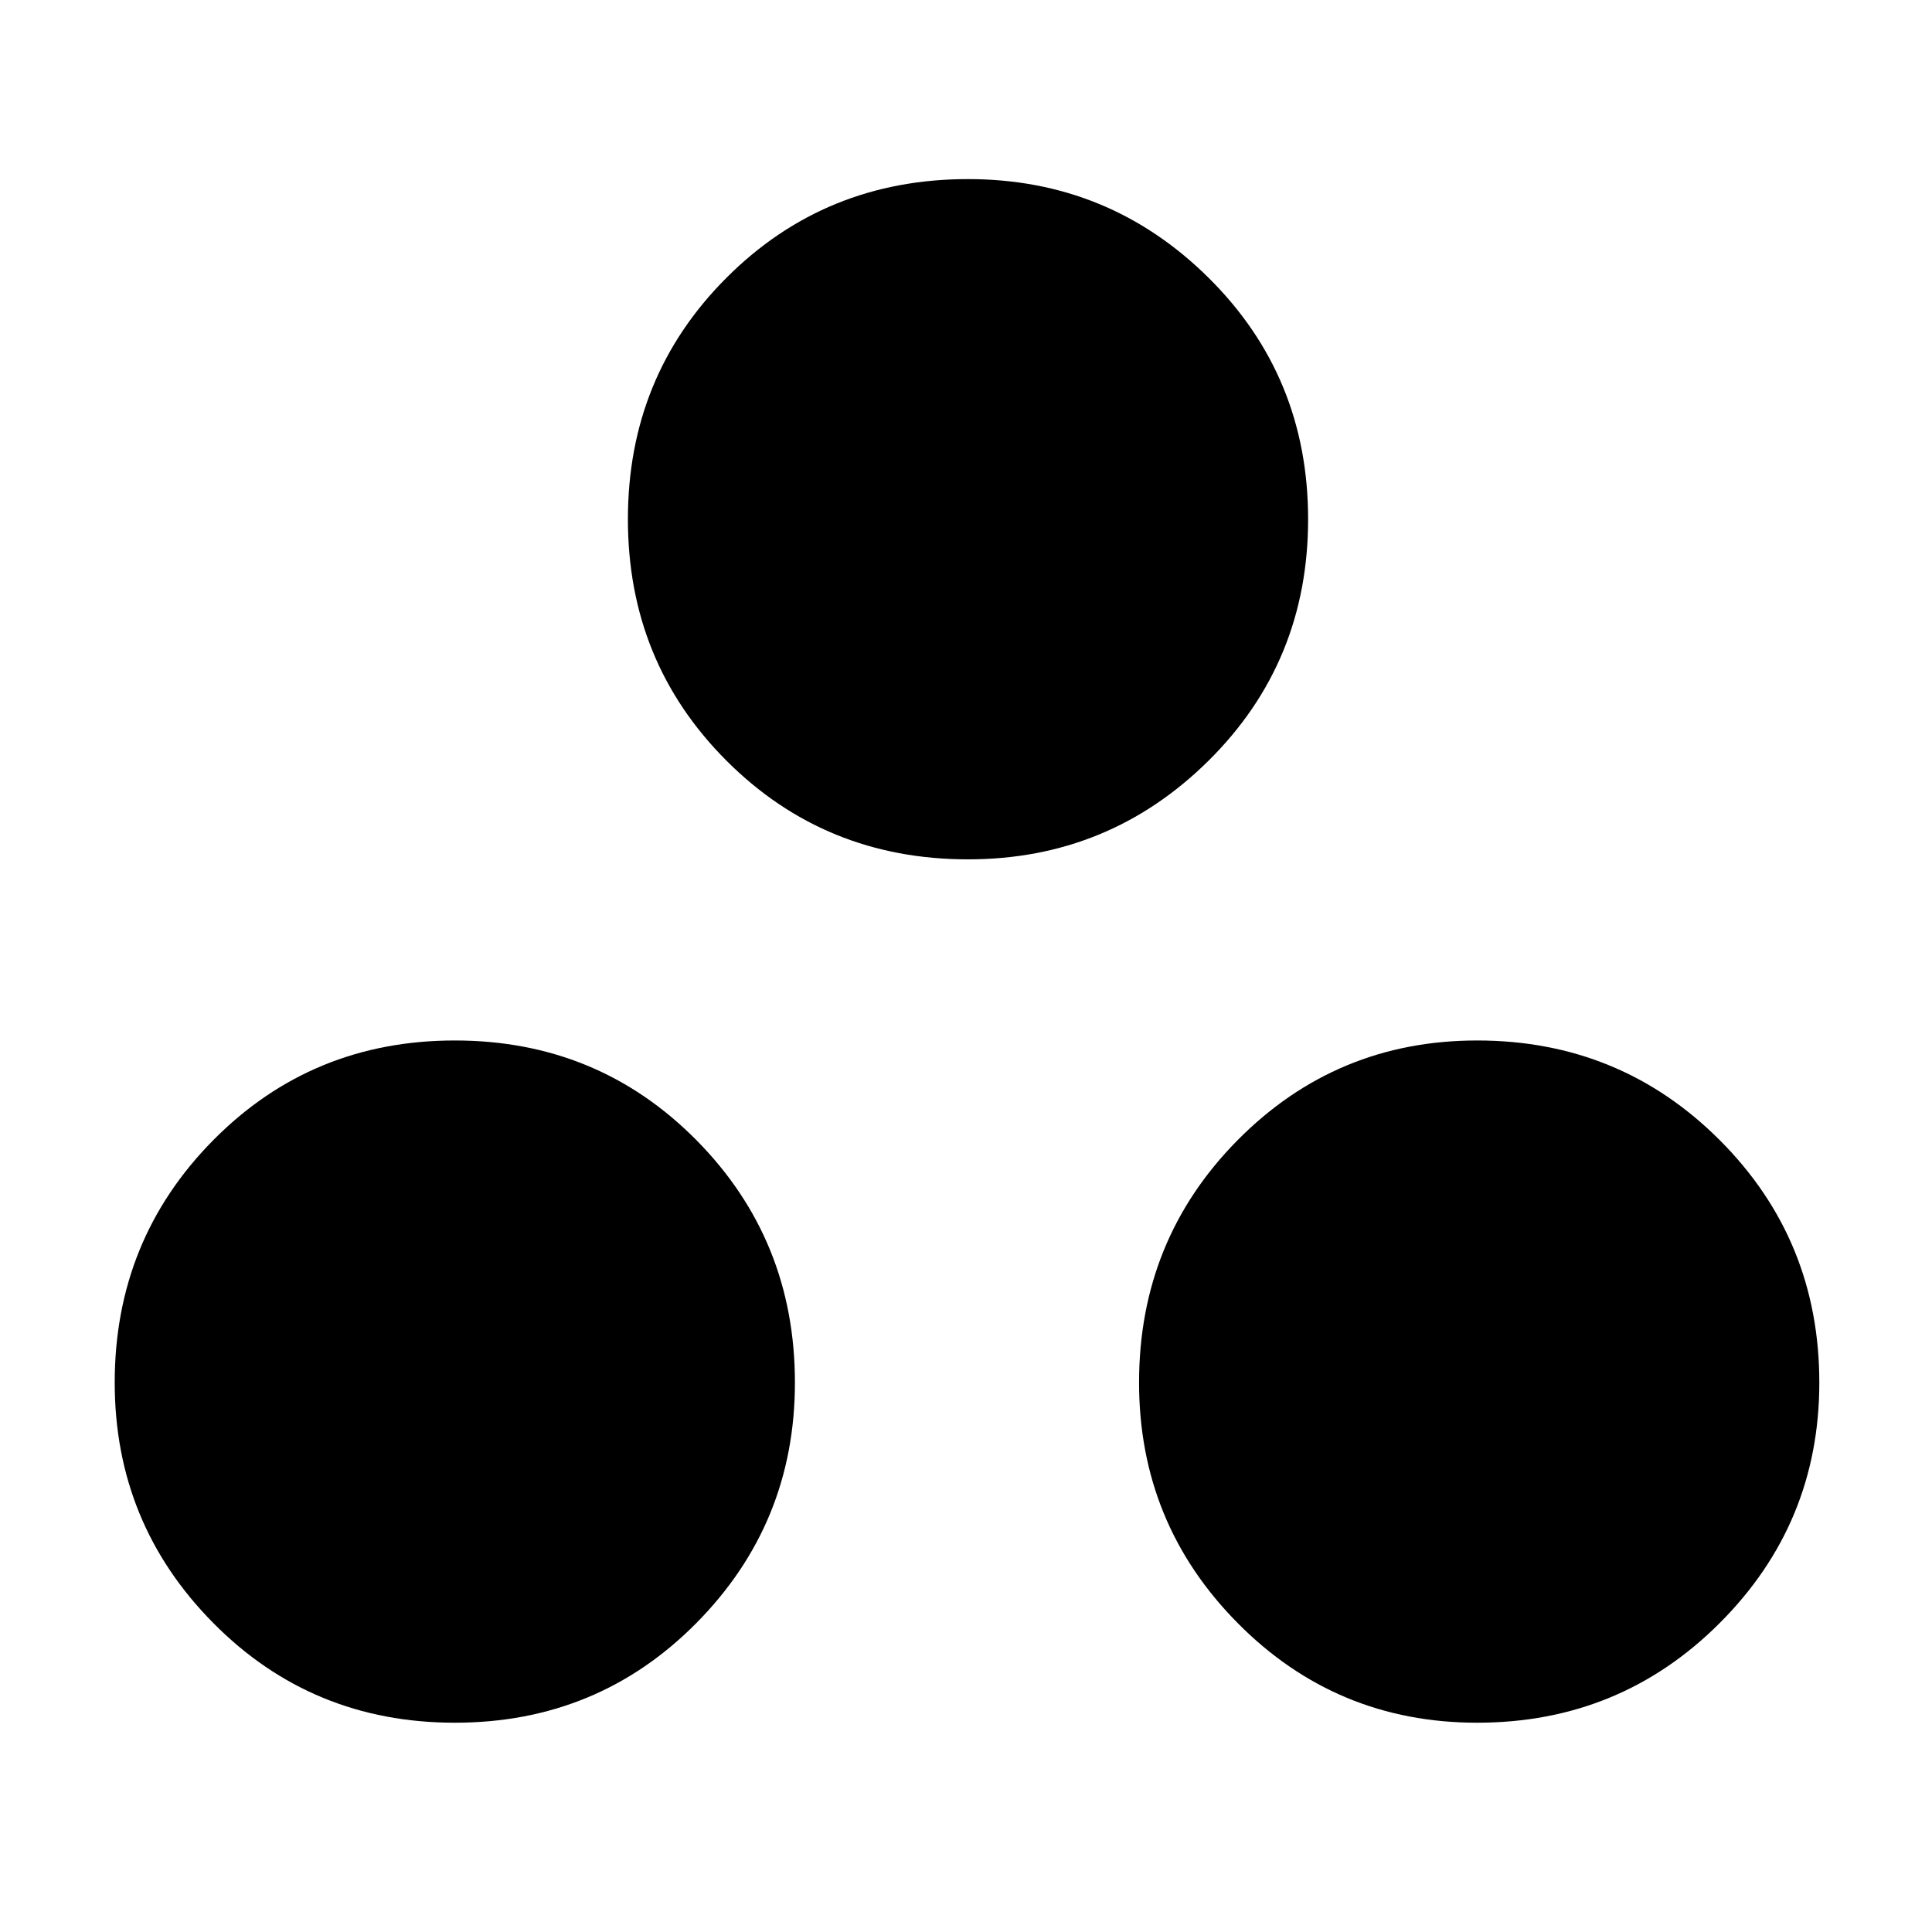 <svg xmlns="http://www.w3.org/2000/svg" height="40" width="40"><path d="M9.417 35.667q-2.959 0-5-2.063-2.042-2.062-2.042-4.979 0-2.958 2.042-5.021 2.041-2.062 5-2.062 2.958 0 5 2.062 2.041 2.063 2.041 5.021 0 2.917-2.041 4.979-2.042 2.063-5 2.063Zm10.625-17.875q-2.959 0-5-2.042Q13 13.708 13 10.75t2.042-5q2.041-2.042 5-2.042 2.916 0 4.979 2.042 2.062 2.042 2.062 5t-2.062 5q-2.063 2.042-4.979 2.042Zm10.541 17.875q-2.916 0-4.958-2.063-2.042-2.062-2.042-4.979 0-2.958 2.042-5.021 2.042-2.062 4.958-2.062 2.959 0 5.021 2.062 2.063 2.063 2.063 5.021 0 2.917-2.063 4.979-2.062 2.063-5.021 2.063Z"/></svg>